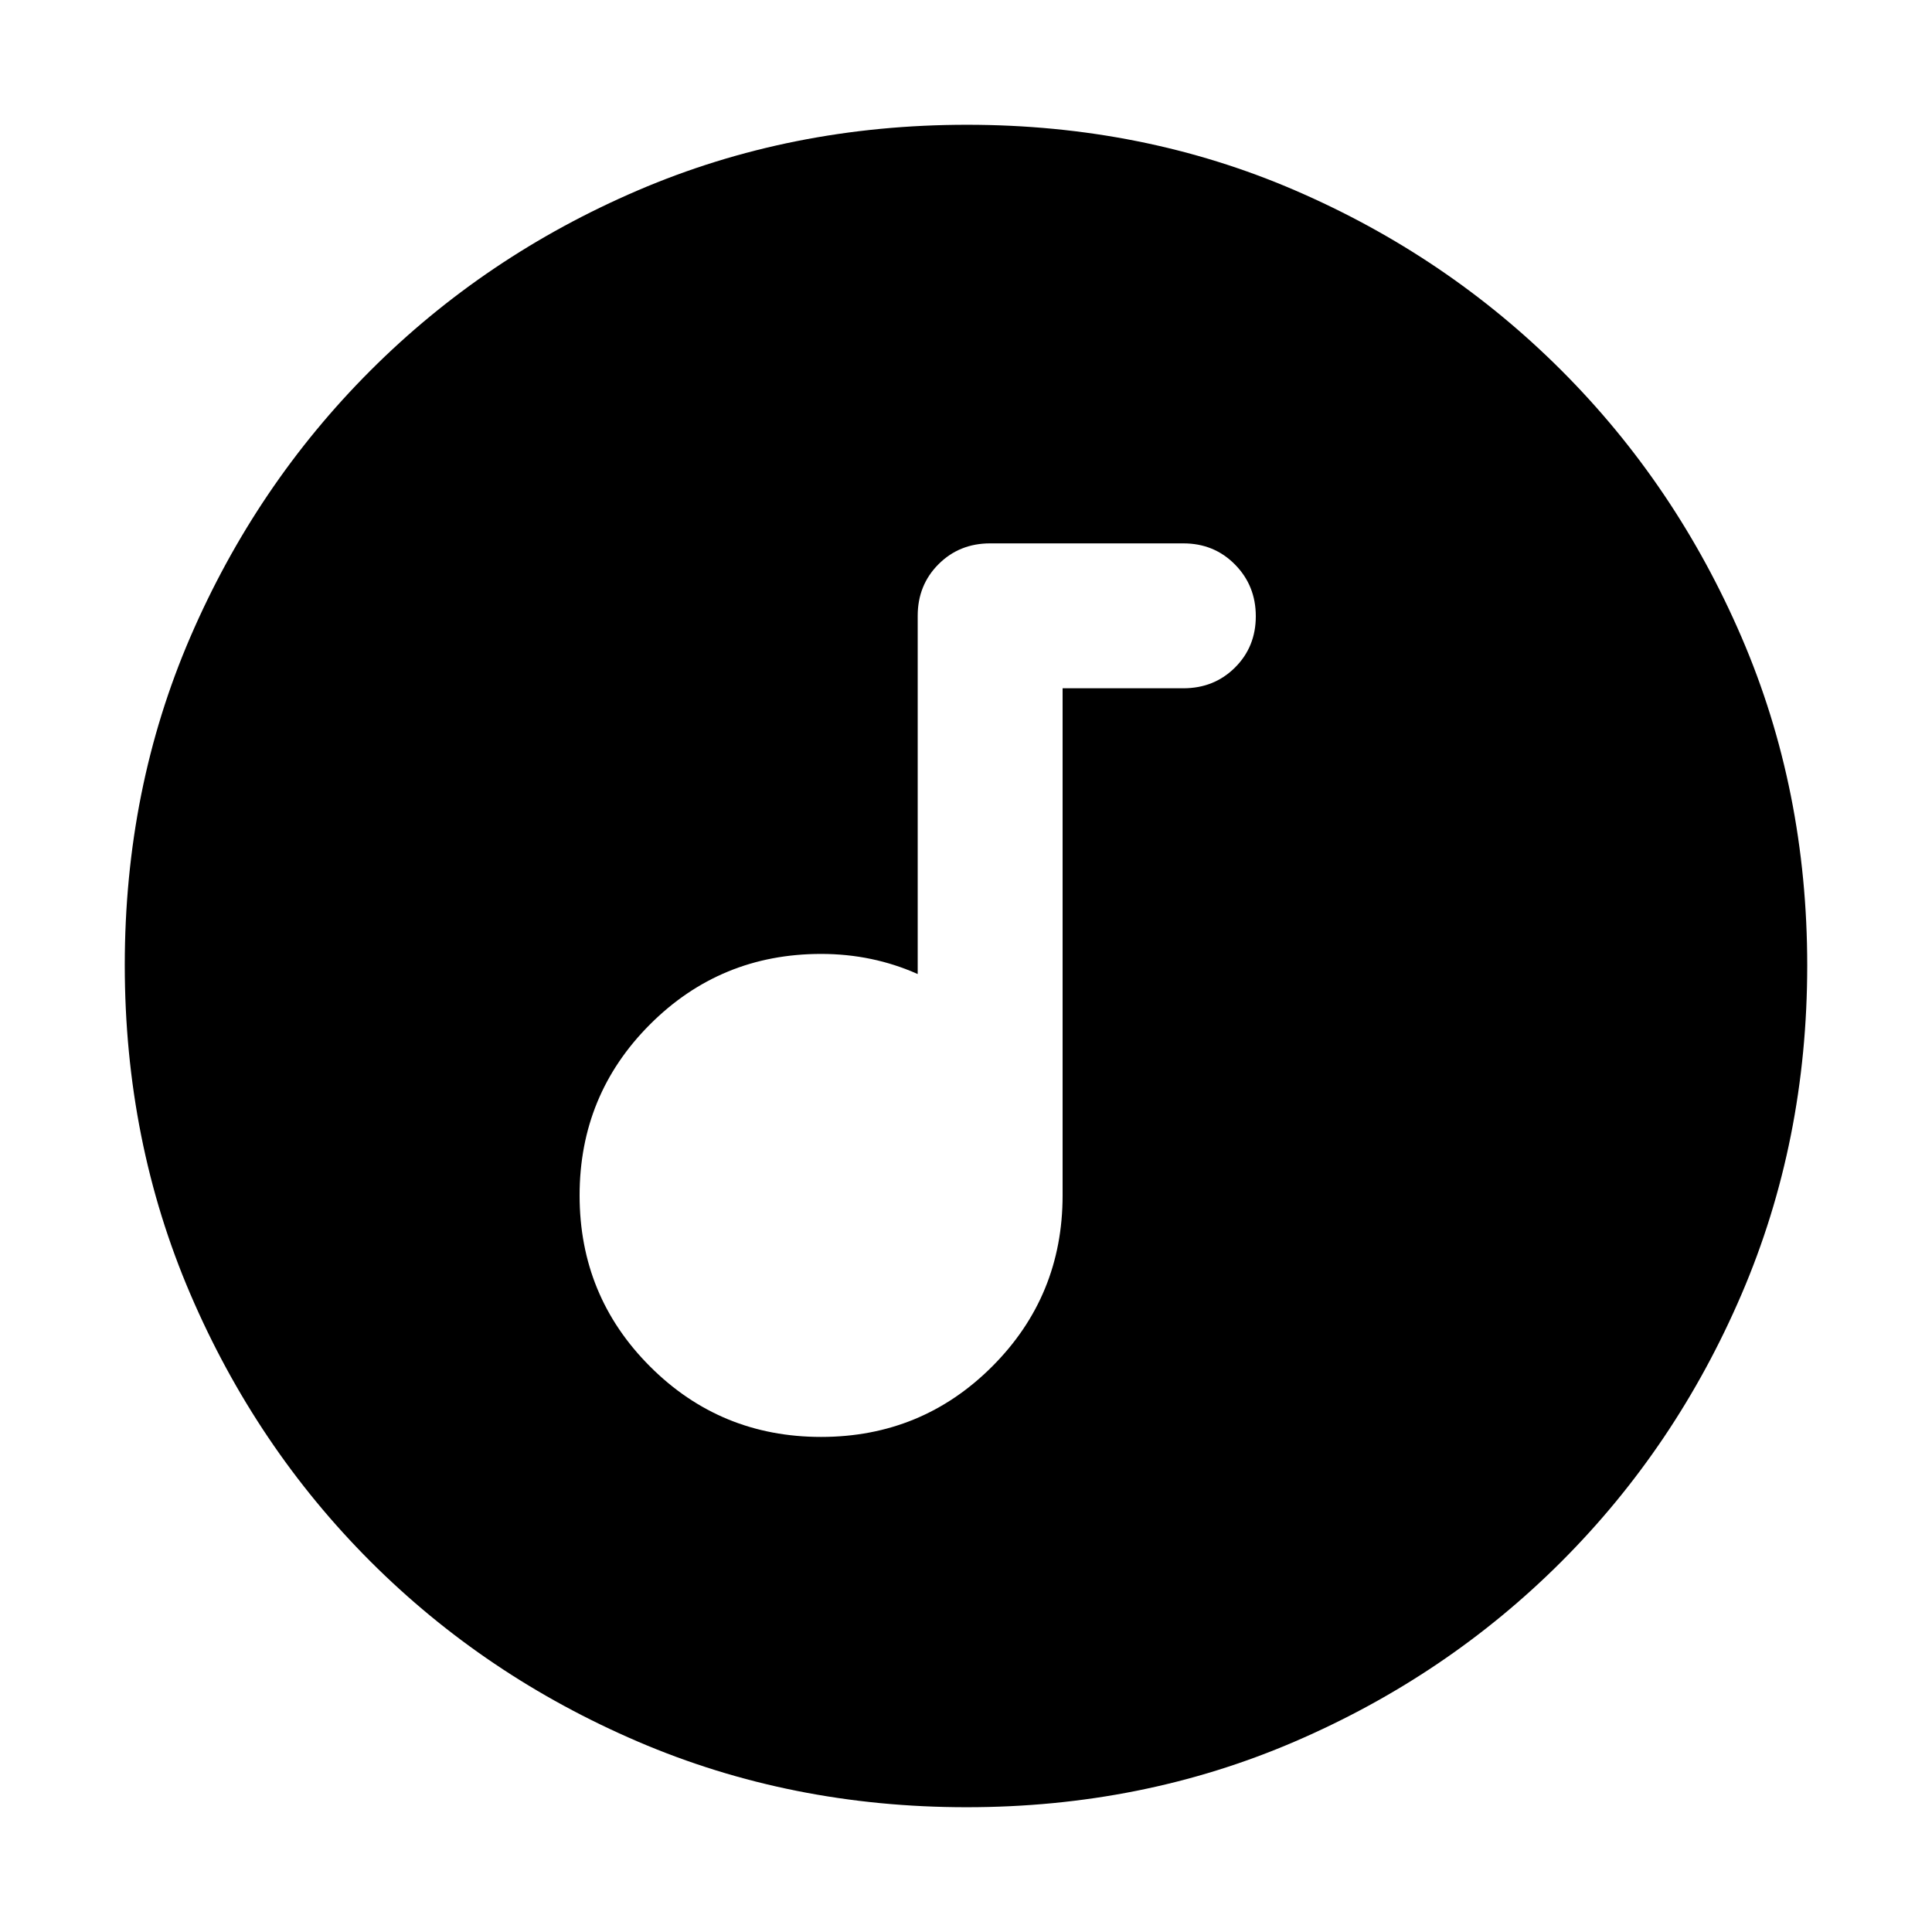 <svg xmlns="http://www.w3.org/2000/svg" height="20" viewBox="0 -960 960 960" width="20"><path d="M408-246q50 0 85-35t35-85v-252h60q15.3 0 25.65-10.289 10.35-10.29 10.35-25.5Q624-669 613.65-679.5 603.3-690 588-690h-96q-15.3 0-25.65 10.35Q456-669.3 456-654v178q-11.2-5-23.2-7.5T408-486q-50 0-85 35t-35 85q0 50 35 85t85 35Zm72.276 184Q393-62 317.013-94.584q-75.988-32.583-132.917-89.512T94.584-316.971Q62-392.917 62-480.458 62-568 94.584-643.487q32.583-75.488 89.512-132.417t132.875-89.512Q392.917-898 480.458-898q87.542 0 163.029 32.584 75.488 32.583 132.417 89.512t89.512 132.641Q898-567.551 898-480.276q0 87.276-32.584 163.263-32.583 75.988-89.512 132.917T643.263-94.584Q567.551-62 480.276-62Z"/></svg>